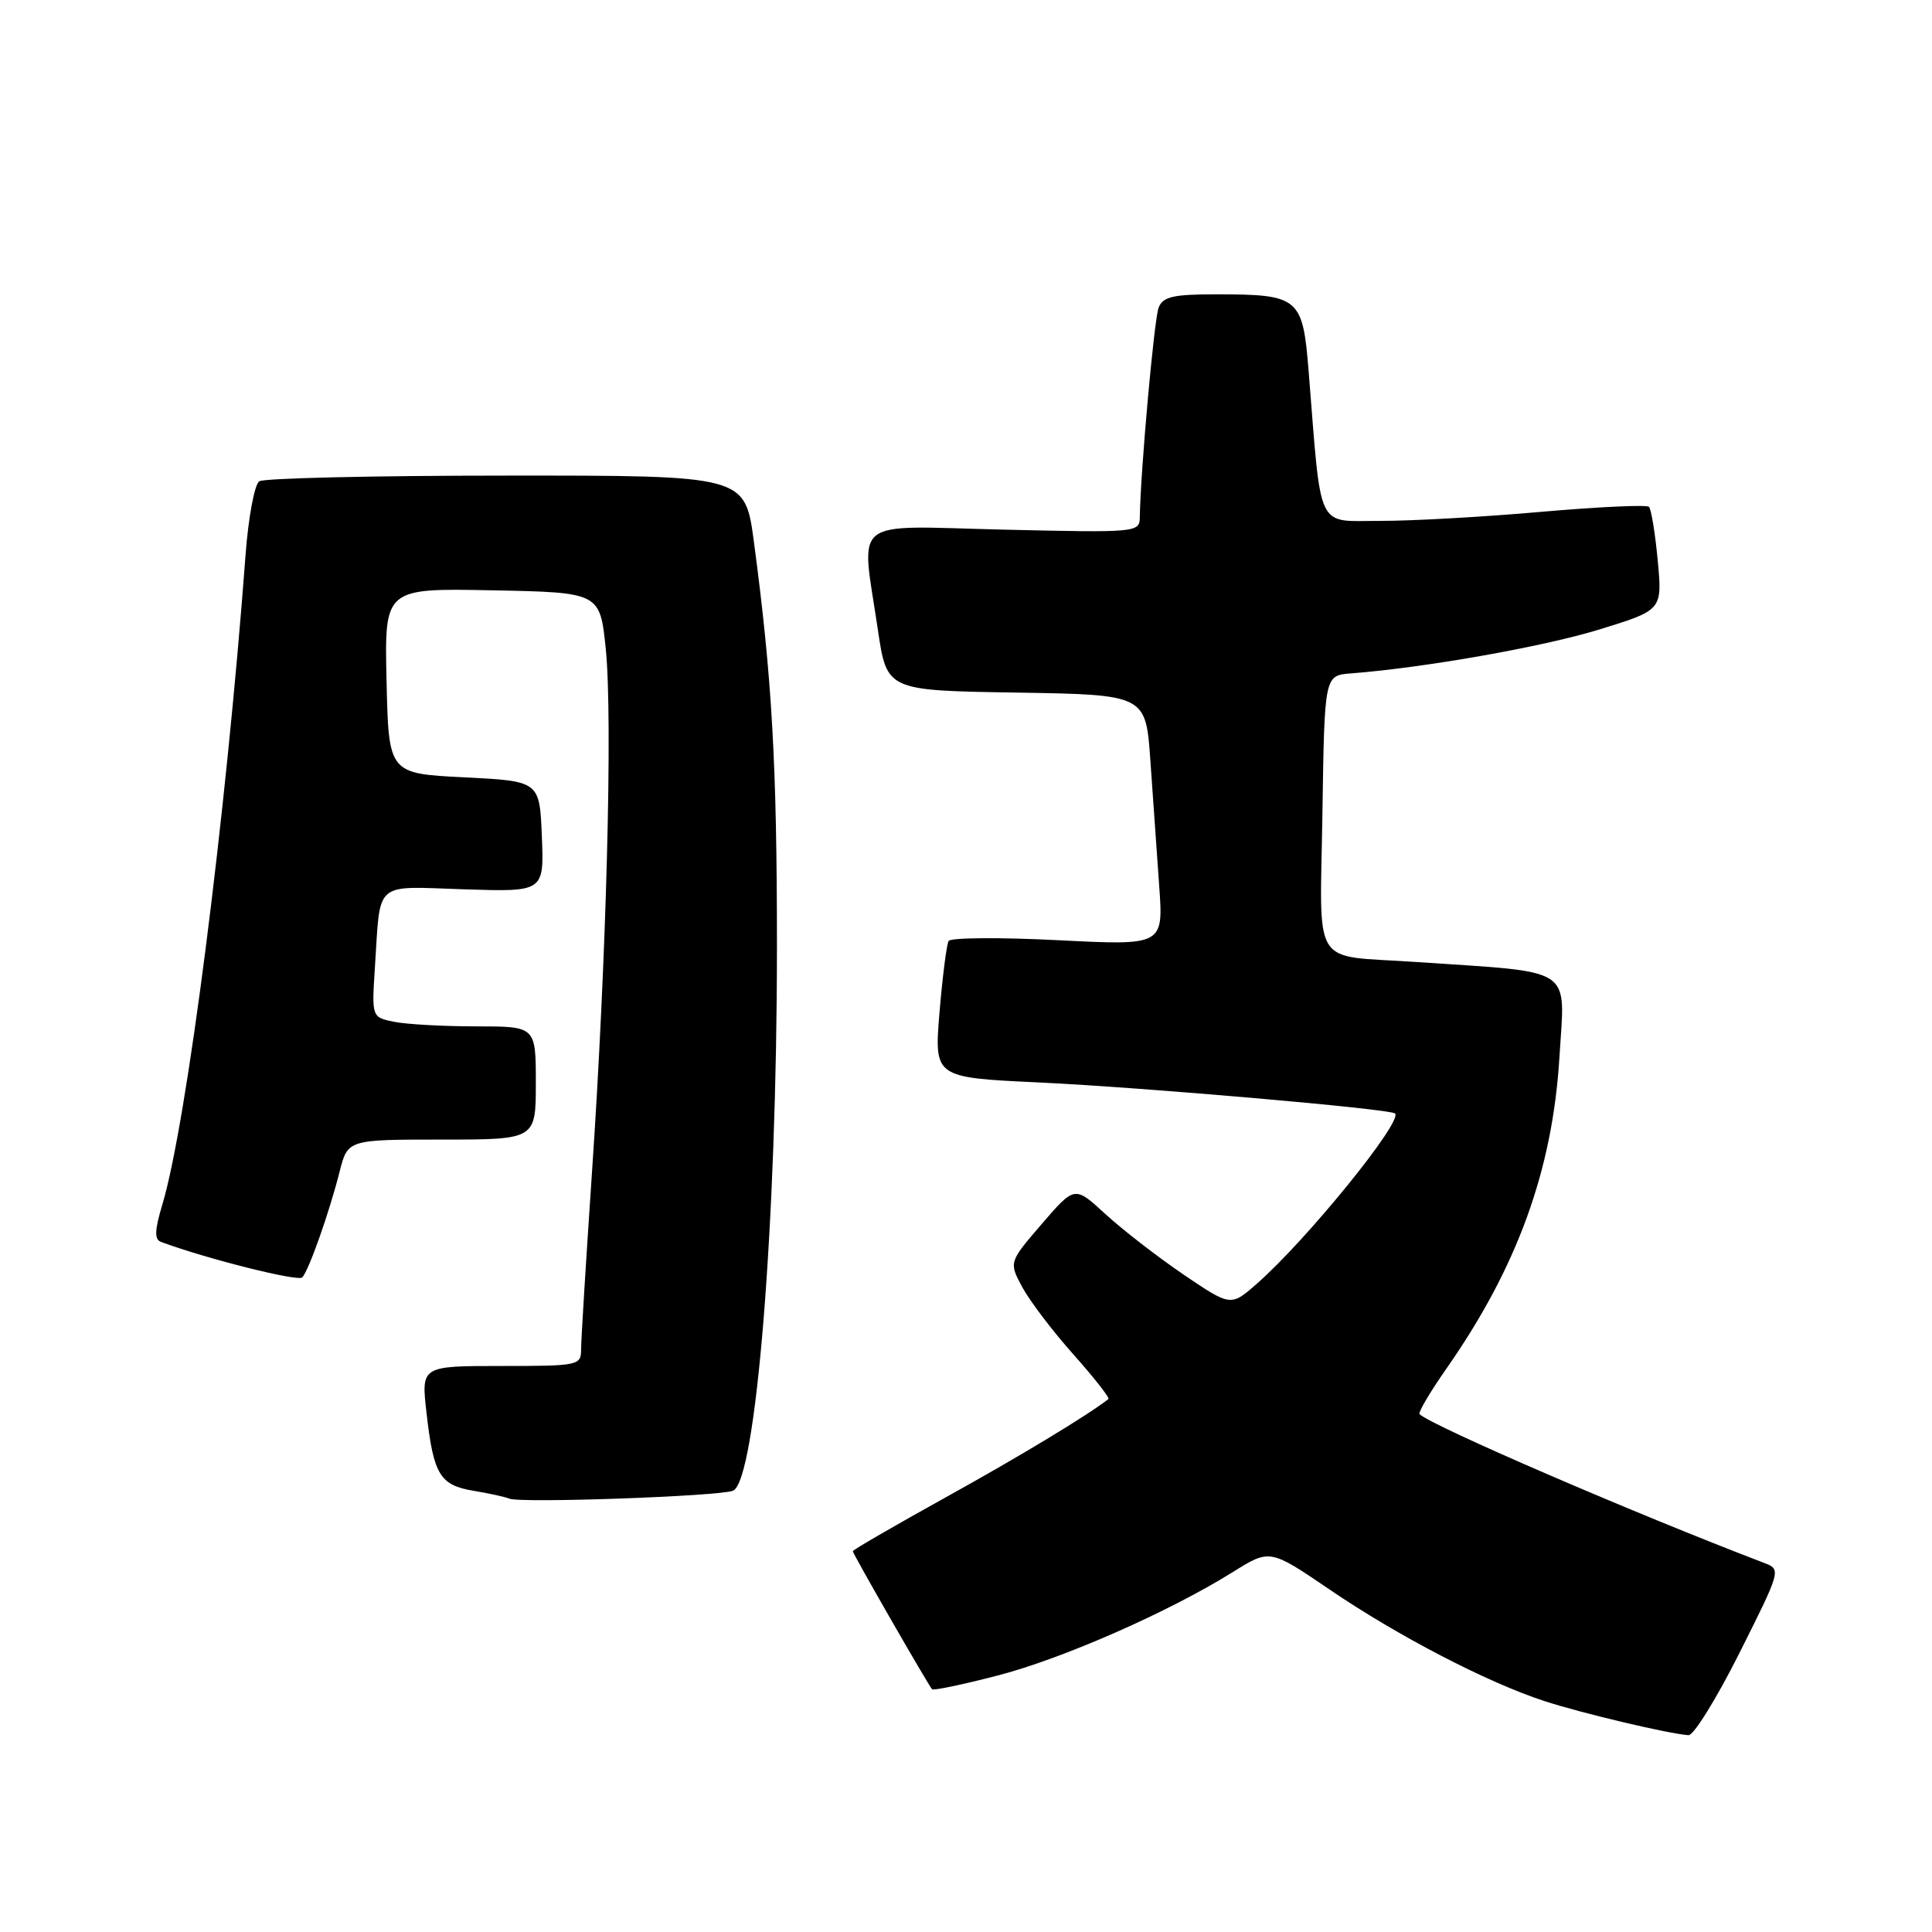 <?xml version="1.0" encoding="UTF-8" standalone="no"?>
<!DOCTYPE svg PUBLIC "-//W3C//DTD SVG 1.1//EN" "http://www.w3.org/Graphics/SVG/1.1/DTD/svg11.dtd" >
<svg xmlns="http://www.w3.org/2000/svg" xmlns:xlink="http://www.w3.org/1999/xlink" version="1.1" viewBox="0 0 256 256">
 <g >
 <path fill="currentColor"
d=" M 230.51 218.98 C 236.00 208.03 236.02 207.96 233.77 207.10 C 216.76 200.61 189.89 189.02 188.10 187.39 C 187.87 187.19 189.50 184.43 191.72 181.26 C 201.05 167.89 205.72 155.02 206.63 140.12 C 207.37 127.87 208.96 128.92 187.50 127.46 C 173.57 126.51 174.91 128.67 175.23 107.68 C 175.50 89.50 175.50 89.50 179.00 89.23 C 188.81 88.47 204.43 85.71 211.89 83.42 C 220.27 80.84 220.27 80.84 219.66 74.28 C 219.32 70.67 218.80 67.47 218.50 67.16 C 218.19 66.86 211.77 67.16 204.22 67.82 C 196.68 68.49 187.07 69.03 182.88 69.02 C 174.31 69.00 175.13 70.71 173.40 49.17 C 172.61 39.38 172.15 39.00 161.04 39.00 C 155.47 39.00 154.09 39.32 153.53 40.75 C 152.93 42.25 151.12 62.46 151.03 68.55 C 151.00 70.56 150.61 70.59 133.00 70.18 C 112.34 69.69 114.09 68.30 116.33 83.50 C 117.52 91.50 117.52 91.50 134.67 91.77 C 151.82 92.05 151.82 92.05 152.43 100.77 C 152.76 105.57 153.29 113.05 153.60 117.39 C 154.16 125.29 154.16 125.29 140.18 124.58 C 132.49 124.19 125.98 124.24 125.70 124.68 C 125.43 125.13 124.89 129.39 124.49 134.14 C 123.78 142.78 123.78 142.78 137.64 143.43 C 151.43 144.08 184.19 146.93 184.85 147.54 C 185.93 148.55 173.18 164.27 166.55 170.09 C 163.09 173.13 163.09 173.13 156.80 168.87 C 153.35 166.52 148.70 162.92 146.46 160.86 C 142.40 157.12 142.40 157.12 138.04 162.18 C 133.68 167.25 133.68 167.25 135.46 170.56 C 136.45 172.39 139.50 176.41 142.25 179.49 C 144.99 182.57 147.07 185.22 146.87 185.38 C 144.18 187.50 135.12 192.98 125.25 198.44 C 118.51 202.18 113.00 205.37 113.00 205.54 C 113.00 205.89 123.02 223.33 123.51 223.84 C 123.69 224.02 127.59 223.21 132.17 222.02 C 140.80 219.79 154.90 213.59 163.38 208.29 C 168.27 205.24 168.27 205.24 176.22 210.65 C 185.21 216.77 197.03 222.91 204.61 225.39 C 209.52 227.00 221.15 229.75 223.74 229.92 C 224.42 229.96 227.47 225.04 230.51 218.98 Z  M 97.12 197.53 C 100.18 196.32 102.94 162.15 102.95 125.50 C 102.95 101.19 102.30 89.81 99.89 71.75 C 98.72 63.00 98.72 63.00 67.11 63.02 C 49.72 63.02 34.99 63.36 34.36 63.77 C 33.73 64.17 32.91 68.55 32.54 73.50 C 29.95 108.22 24.74 148.91 21.50 159.65 C 20.49 163.01 20.45 164.23 21.33 164.56 C 27.50 166.84 39.53 169.85 40.06 169.26 C 40.95 168.26 43.65 160.60 45.00 155.25 C 46.08 151.00 46.08 151.00 58.54 151.00 C 71.00 151.00 71.00 151.00 71.00 143.50 C 71.00 136.00 71.00 136.00 63.12 136.00 C 58.79 136.00 53.90 135.73 52.25 135.40 C 49.25 134.80 49.25 134.80 49.68 128.15 C 50.44 116.54 49.39 117.45 61.50 117.84 C 72.09 118.18 72.09 118.18 71.80 110.84 C 71.50 103.50 71.50 103.50 61.50 103.00 C 51.50 102.50 51.50 102.50 51.22 90.22 C 50.94 77.94 50.94 77.94 65.22 78.22 C 79.50 78.50 79.50 78.50 80.27 86.00 C 81.20 95.17 80.36 127.24 78.43 155.50 C 77.65 167.05 77.00 177.51 77.00 178.75 C 77.00 180.94 76.73 181.00 66.40 181.00 C 55.80 181.00 55.80 181.00 56.52 187.25 C 57.45 195.42 58.28 196.79 62.76 197.54 C 64.82 197.88 66.95 198.35 67.50 198.58 C 69.01 199.20 95.26 198.27 97.12 197.53 Z "/>
</g>
</svg>